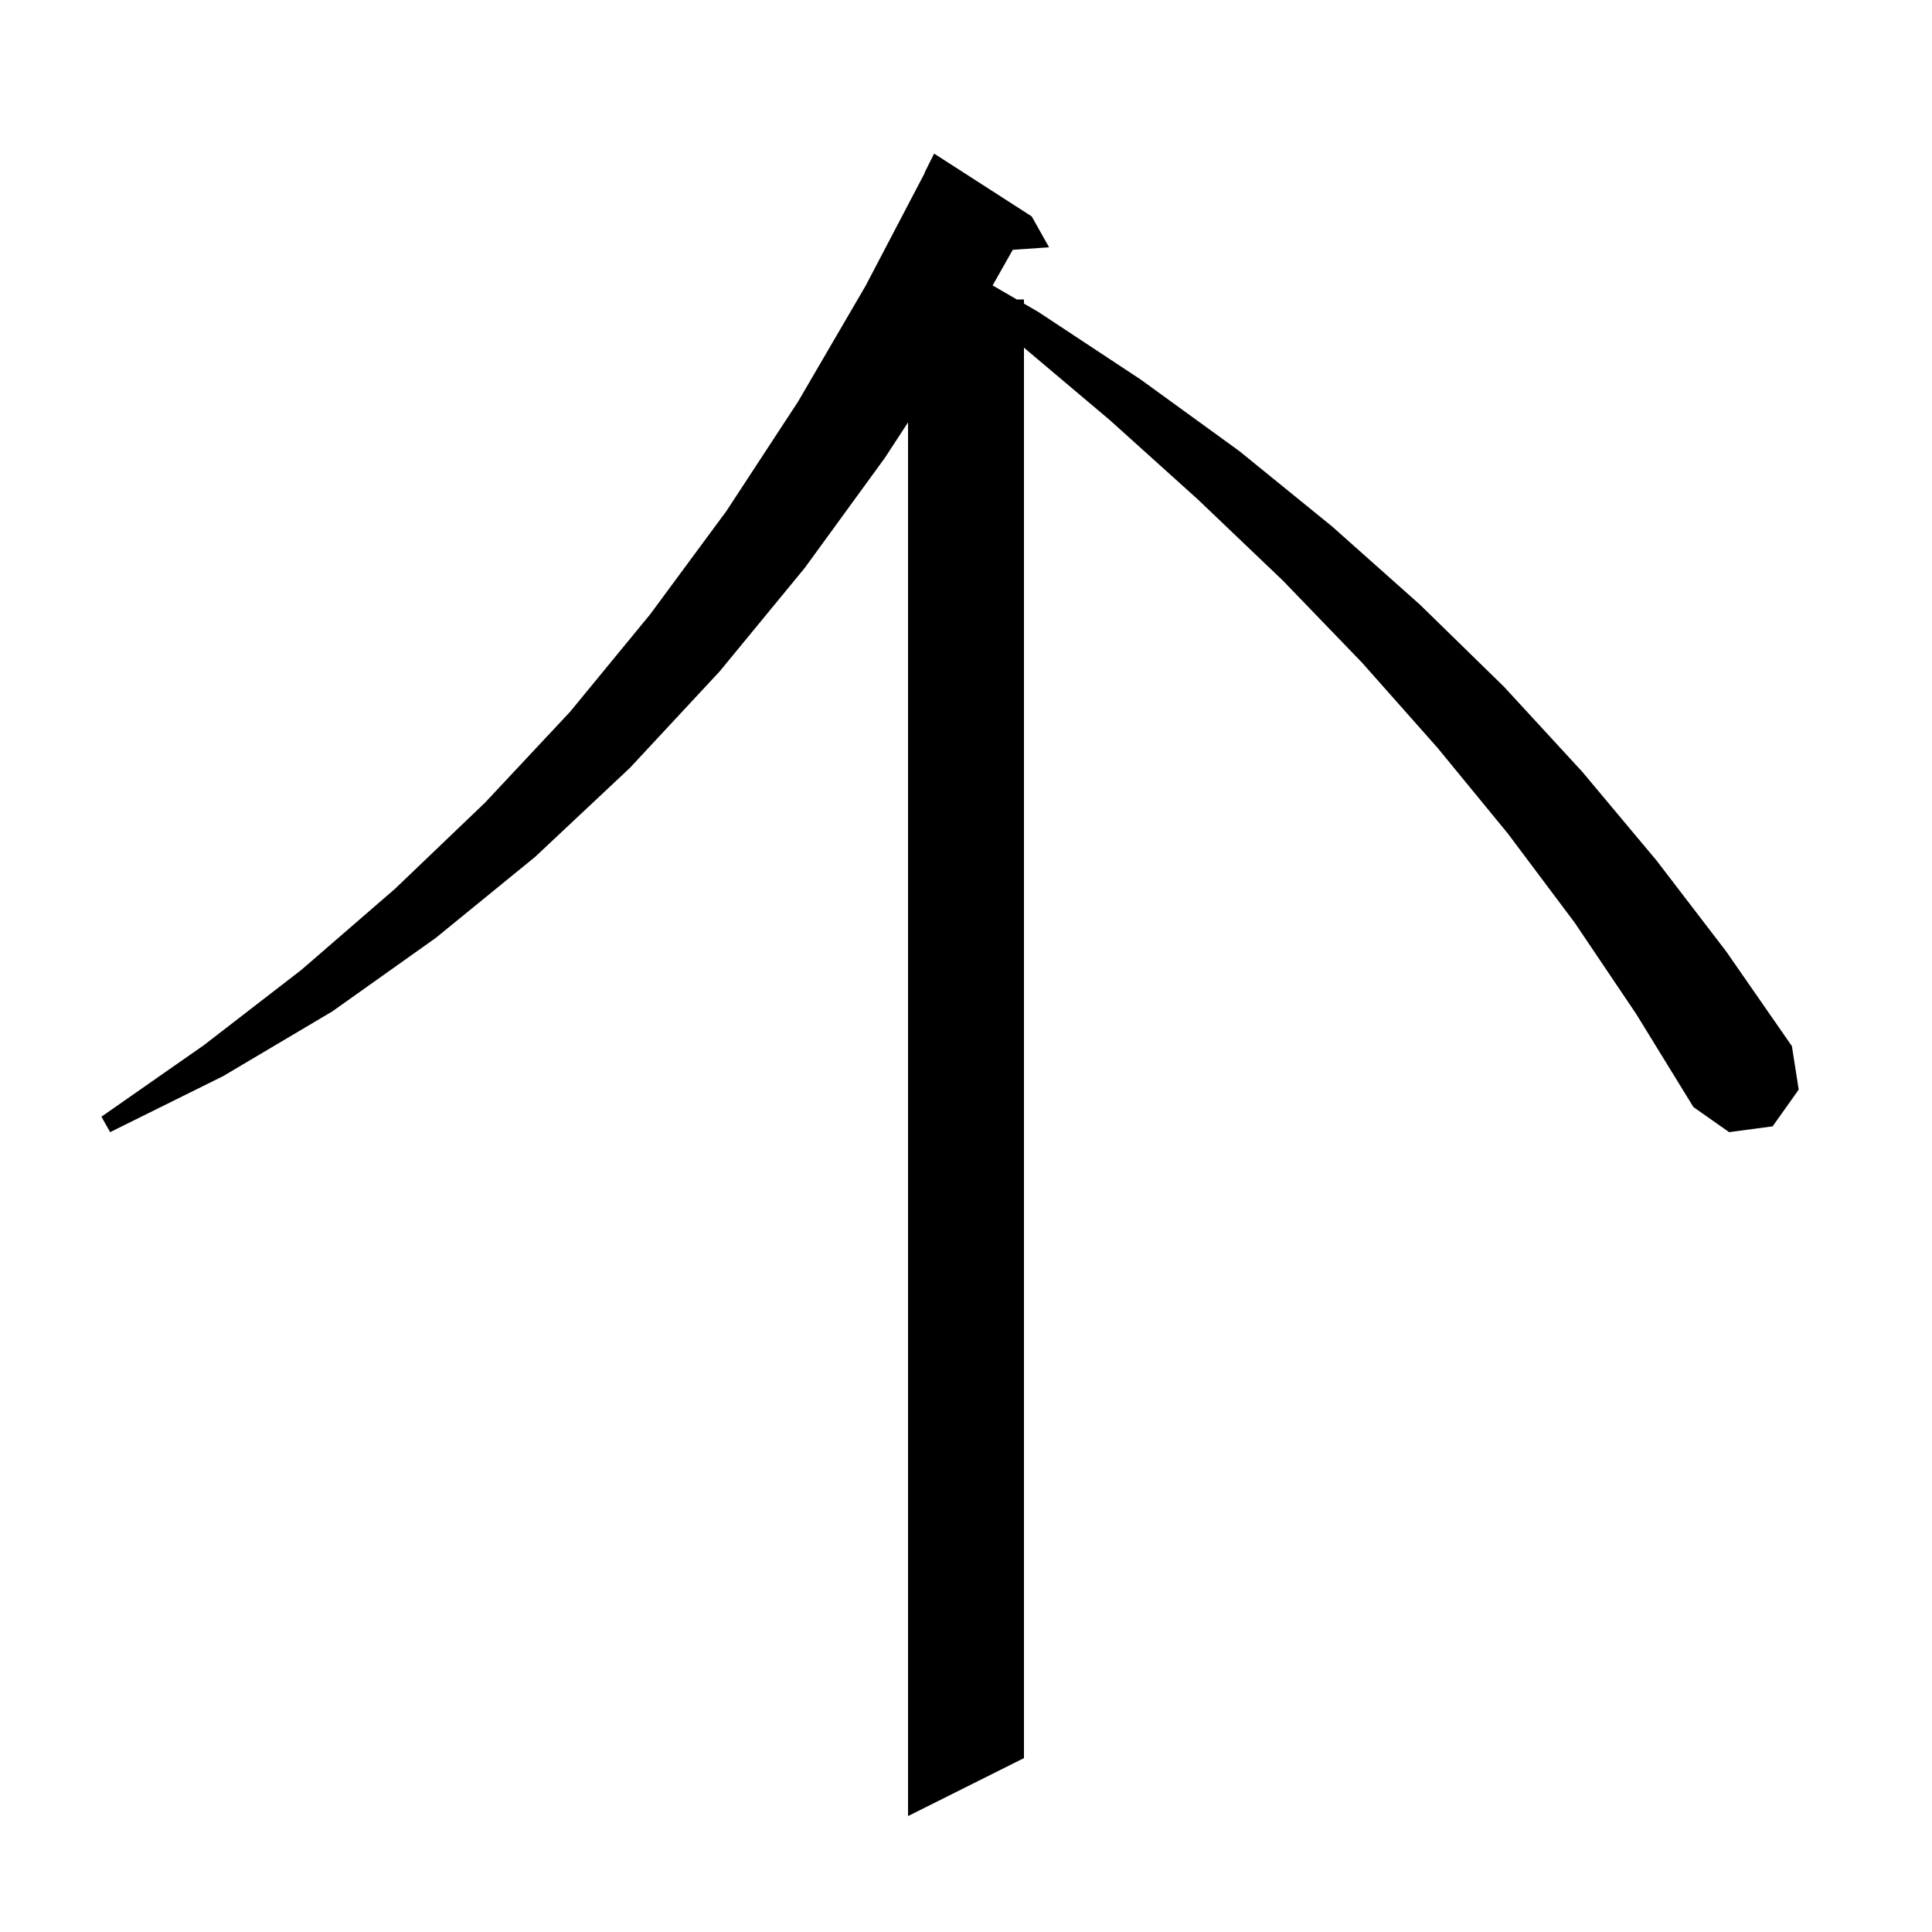 <svg xmlns="http://www.w3.org/2000/svg" xmlns:xlink="http://www.w3.org/1999/xlink" version="1.1" baseProfile="full" viewBox="0 0 200 200" width="200" height="200">
<g fill="black">
<path d="M 163.0 95.5 L 156.1 86.3 L 148.8 77.4 L 141.0 68.6 L 132.8 60.1 L 124.0 51.7 L 114.9 43.5 L 106.0 35.991 L 106.0 182.0 L 94.0 188.0 L 94.0 43.724 L 91.6 47.4 L 83.3 58.8 L 74.5 69.5 L 65.2 79.5 L 55.4 88.7 L 45.1 97.1 L 34.4 104.7 L 23.1 111.4 L 11.4 117.2 L 10.5 115.6 L 21.1 108.2 L 31.2 100.4 L 40.9 92.0 L 50.2 83.1 L 59.0 73.7 L 67.3 63.6 L 75.2 52.9 L 82.6 41.6 L 89.6 29.6 L 95.724 17.91 L 95.7 17.9 L 96.7 15.9 L 106.8 22.4 L 108.6 25.6 L 104.843 25.859 L 102.756 29.547 L 105.26 31.0 L 106.0 31.0 L 106.0 31.429 L 107.5 32.3 L 118.1 39.3 L 128.3 46.7 L 137.9 54.5 L 147.0 62.6 L 155.7 71.1 L 163.8 79.9 L 171.5 89.1 L 178.7 98.5 L 185.5 108.3 L 186.2 112.8 L 183.5 116.6 L 179.0 117.2 L 175.3 114.6 L 169.4 105.0 Z " />
</g>
</svg>

